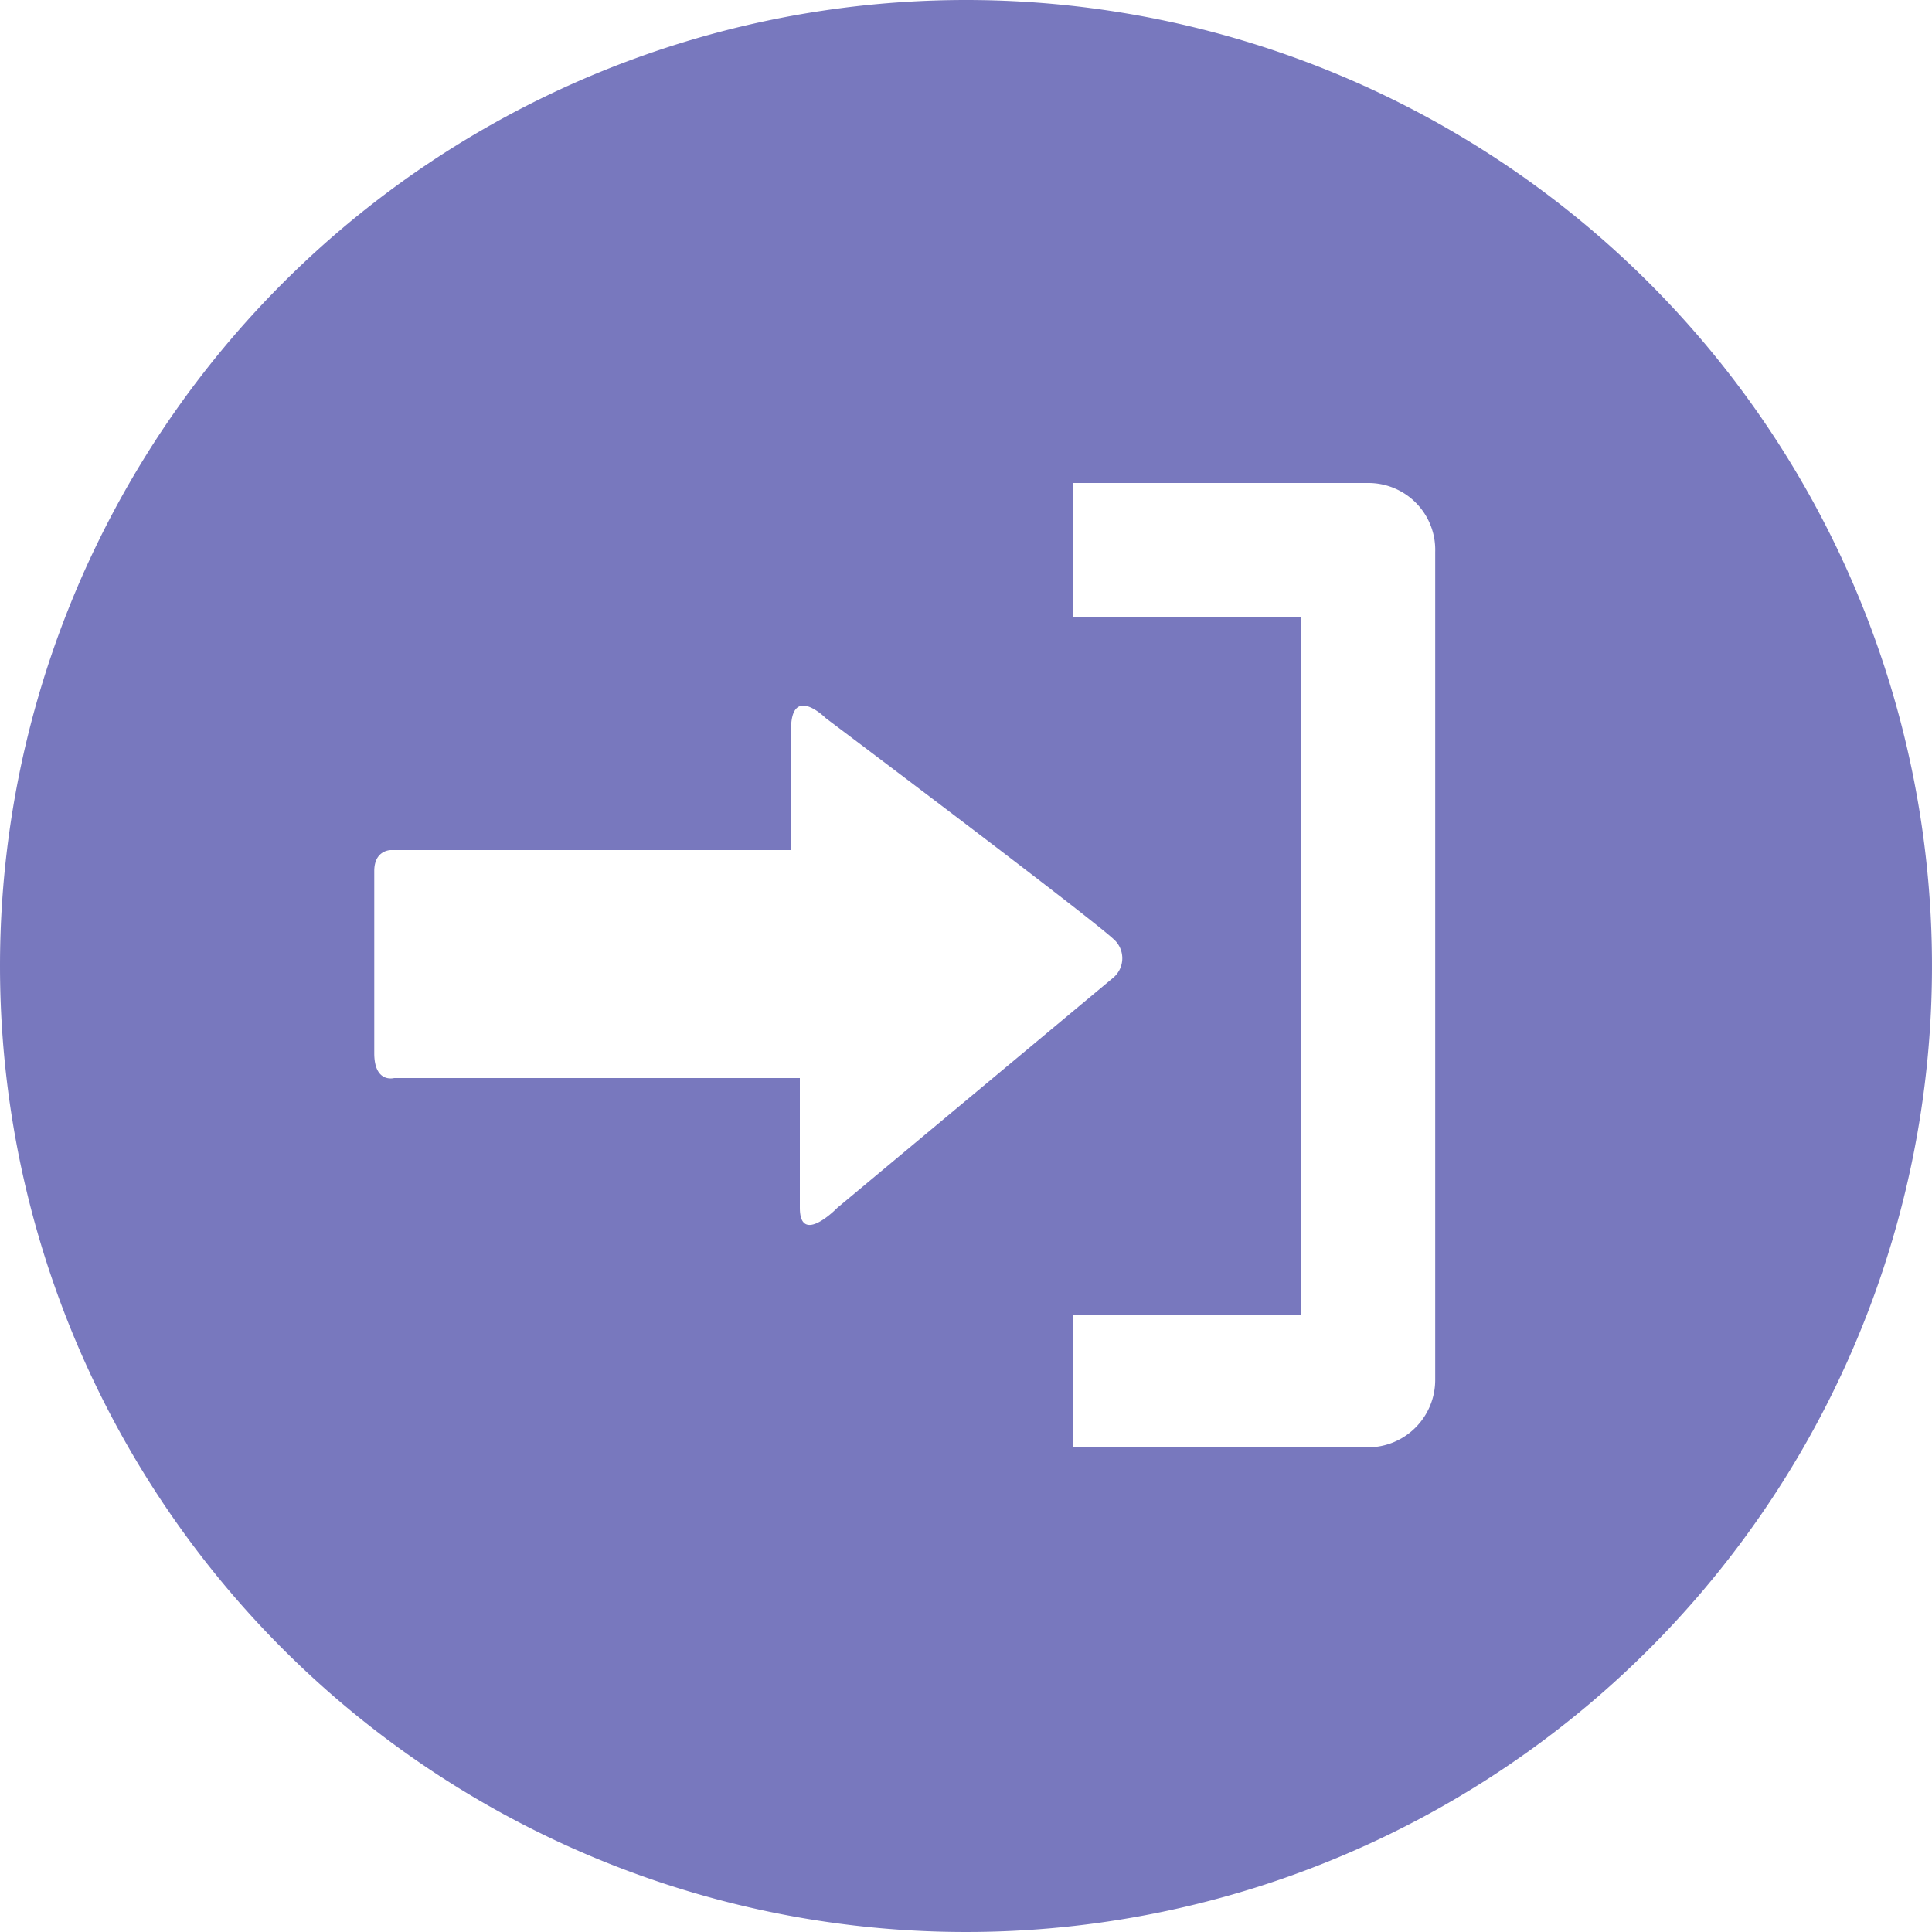 <svg id="Capa_1" data-name="Capa 1" xmlns="http://www.w3.org/2000/svg" viewBox="0 0 35 35"><defs><style>.cls-1{fill:#7878be;}</style></defs><title>INICIO</title><path class="cls-1" d="M0,17.5A17.5,17.5,0,1,0,17.5,0,17.5,17.5,0,0,0,0,17.5Zm14.49,4.38V19.53H7.14s-.36.1-.36-.45V15.78c0-.37.28-.38.3-.38h7.25V13.22c0-.84.63-.21.63-.21s4.72,3.55,5.21,4a.46.46,0,0,1,0,.7l-5,4.17S14.49,22.58,14.49,21.88ZM24.79,8.75A1.21,1.21,0,0,1,26,10V25a1.22,1.22,0,0,1-1.21,1.22H19.44V23.82h4.13V11.18H19.44V8.75Z"/></svg>
